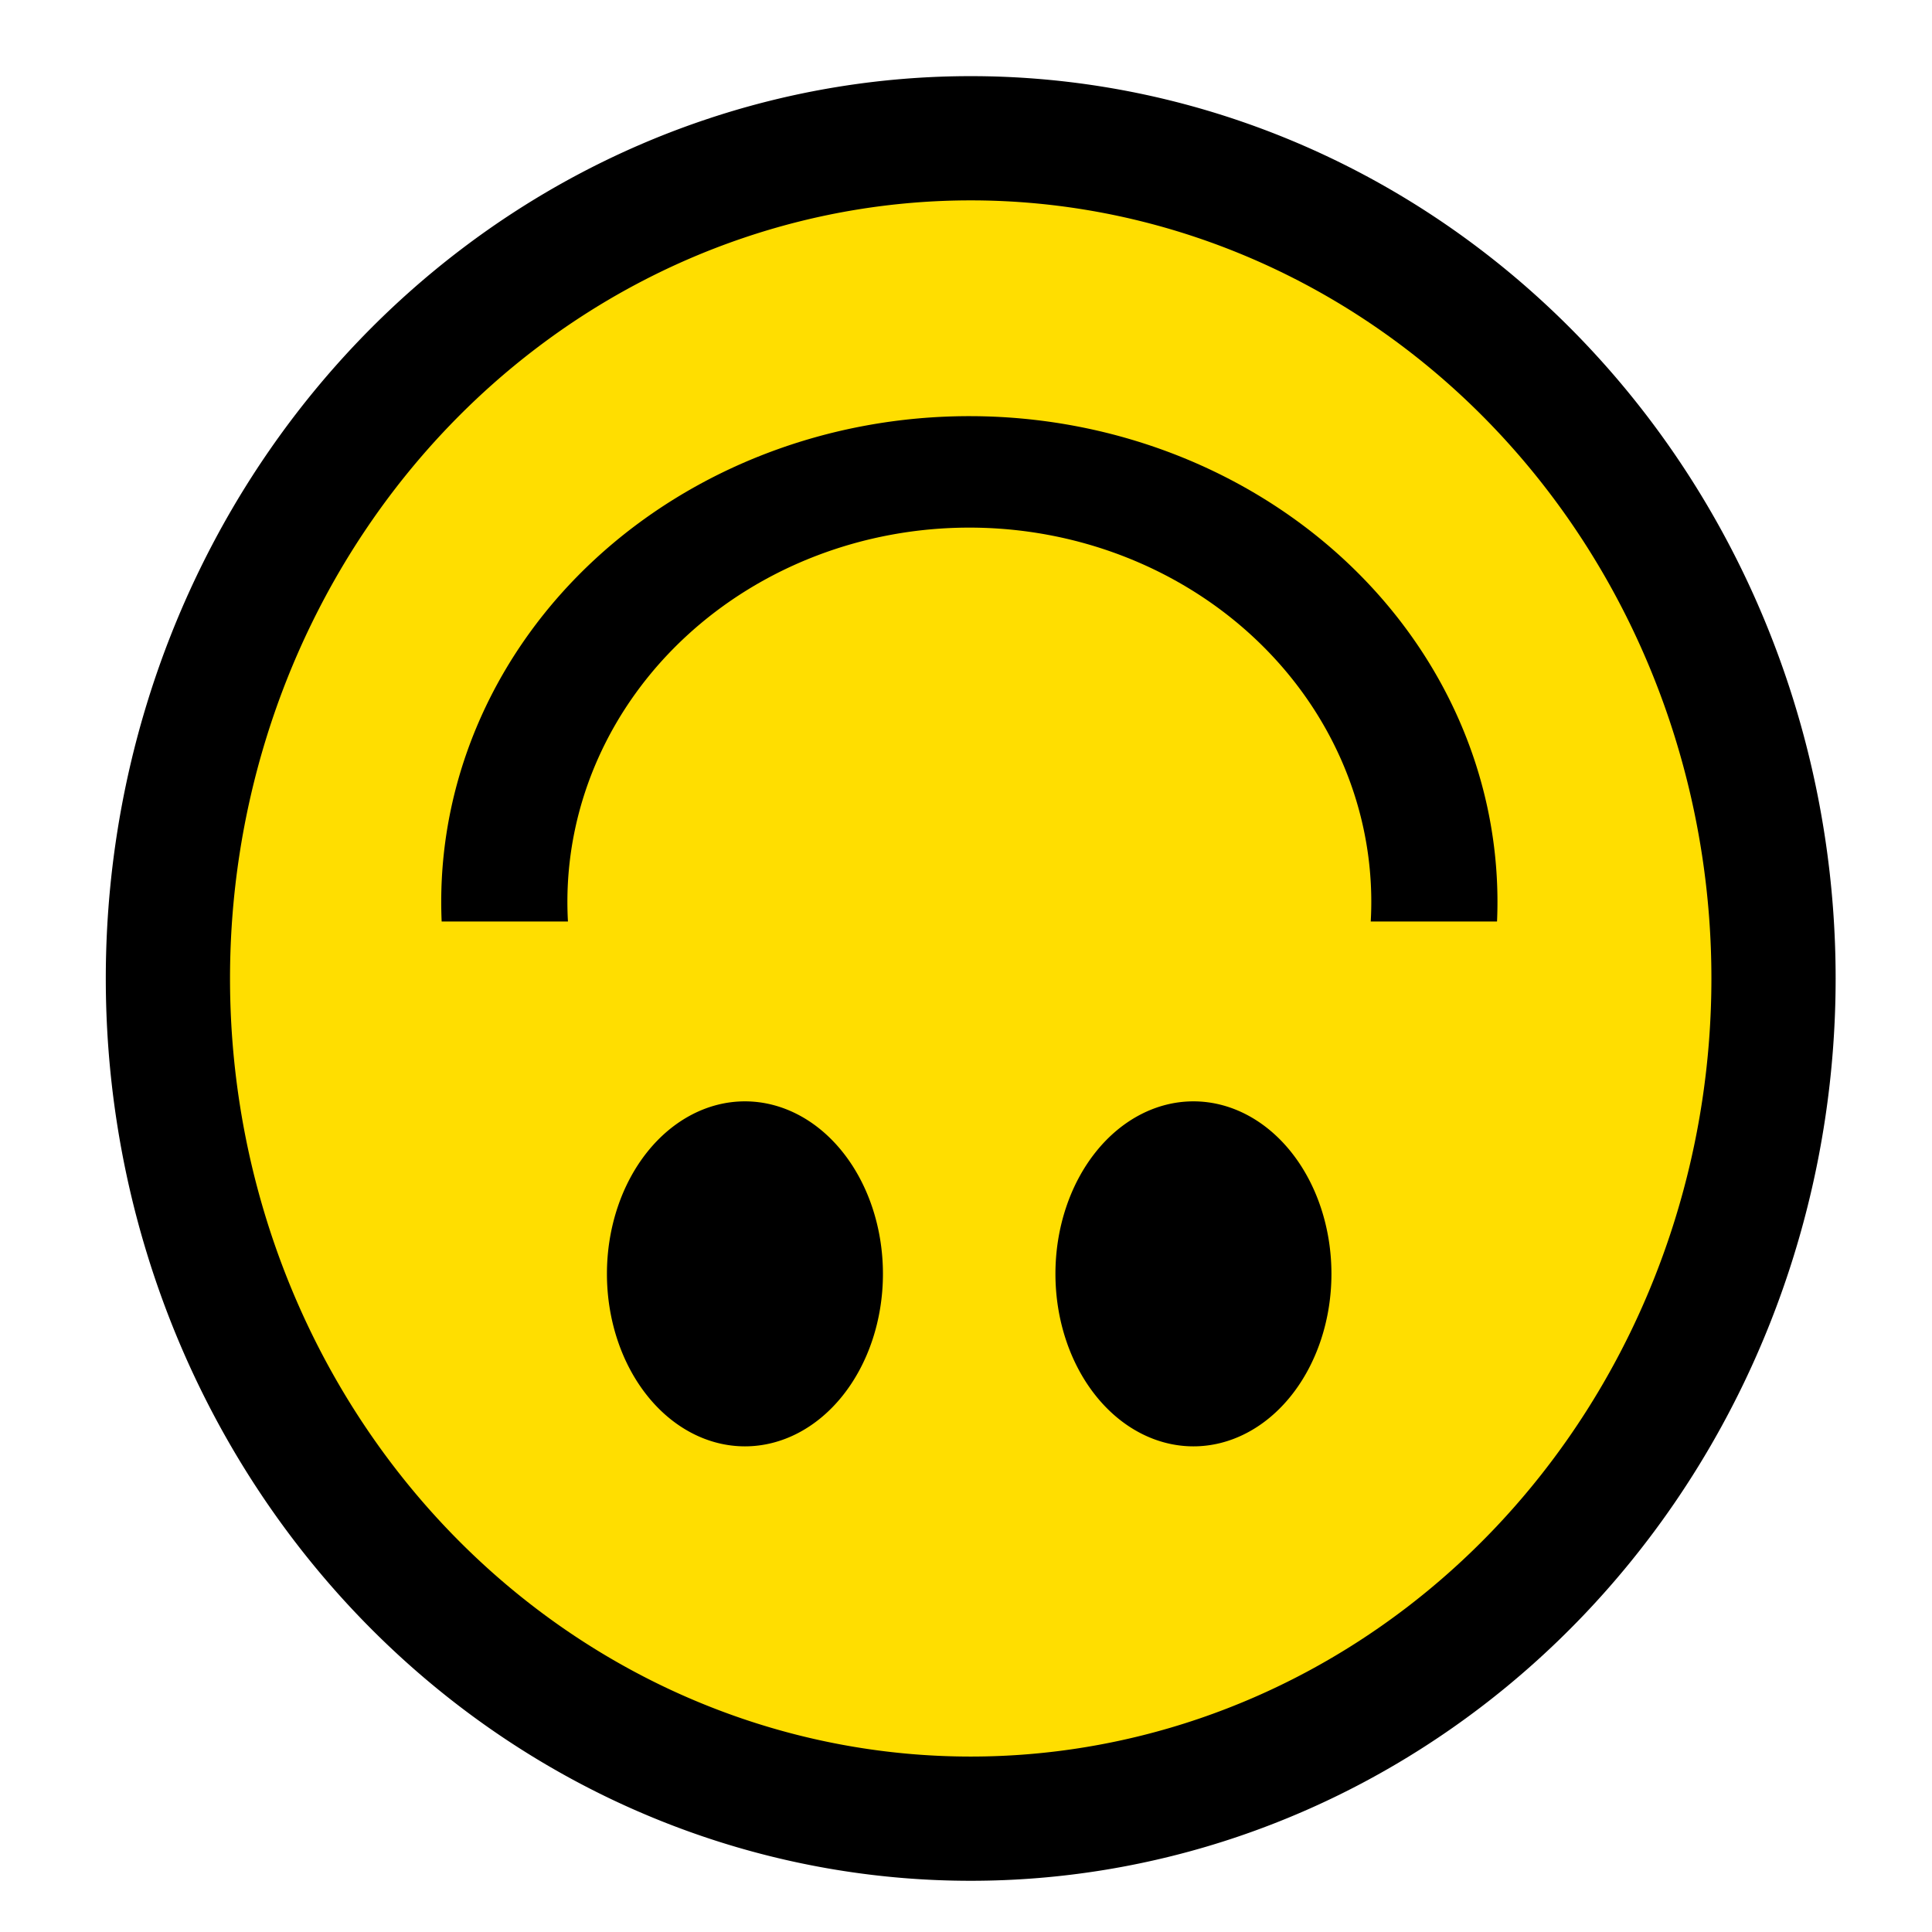 <?xml version="1.0" encoding="UTF-8" standalone="no"?>
<!-- Created with Sodipodi ("http://www.sodipodi.com/") --><svg height="350" id="svg1" inkscape:output_extension="org.inkscape.output.svg.inkscape" inkscape:version="0.46" sodipodi:docbase="/Users/alex/Pictures/Oddmuse" sodipodi:docname="oddmuse.svg" sodipodi:version="0.32" version="1.0" width="350" xmlns="http://www.w3.org/2000/svg" xmlns:cc="http://creativecommons.org/ns#" xmlns:dc="http://purl.org/dc/elements/1.1/" xmlns:inkscape="http://www.inkscape.org/namespaces/inkscape" xmlns:rdf="http://www.w3.org/1999/02/22-rdf-syntax-ns#" xmlns:sodipodi="http://sodipodi.sourceforge.net/DTD/sodipodi-0.dtd" xmlns:svg="http://www.w3.org/2000/svg">
  <defs id="defs3">
    <inkscape:perspective id="perspective13" inkscape:persp3d-origin="625 : 416.66667 : 1" inkscape:vp_x="0 : 625 : 1" inkscape:vp_y="0 : 1000 : 0" inkscape:vp_z="1250 : 625 : 1" sodipodi:type="inkscape:persp3d"/>
  </defs>
  <sodipodi:namedview id="base" inkscape:current-layer="svg1" inkscape:cx="625" inkscape:cy="72.513812" inkscape:window-height="674" inkscape:window-width="640" inkscape:window-x="0" inkscape:window-y="293" inkscape:zoom="0.2896" showgrid="false"/>
  <g id="g176" transform="translate(-615.048,-394.23)">
    <path d="M 1209.153,475.276 A 142.305,148.934 0 1 1 924.542,475.276 A 142.305,148.934 0 1 1 1209.153,475.276 z" id="path166" sodipodi:cx="1066.8474" sodipodi:cy="475.27606" sodipodi:rx="142.30524" sodipodi:ry="148.93437" sodipodi:type="arc" style="fill:#ffde00;fill-opacity:1;fill-rule:evenodd;stroke:#000000;stroke-width:22.021;stroke-linecap:butt;stroke-linejoin:miter;stroke-opacity:1" transform="matrix(1.022,0,0,1.022,-299.416,85.756)"/>
    <path d="M 1209.153,475.276 A 142.305,148.934 0 1 1 924.542,475.276 A 142.305,148.934 0 1 1 1209.153,475.276 z" id="path168" sodipodi:cx="1066.8474" sodipodi:cy="475.27606" sodipodi:rx="142.30524" sodipodi:ry="148.93437" sodipodi:type="arc" style="fill:#ffde00;fill-opacity:1;fill-rule:evenodd;stroke:#000000;stroke-width:38.609;stroke-linecap:butt;stroke-linejoin:miter;stroke-opacity:1" transform="matrix(0.592,0,0,0.523,159.08,309.039)"/>
    <rect height="88.691" id="rect170" style="fill:#ffde00;fill-opacity:1;fill-rule:evenodd;stroke-width:1pt" transform="translate(-1.416,0)" width="195.302" x="694.39" y="561.169"/>
    <g id="g173">
      <path d="M 590,783.75 A 25,31.25 0 1 1 540,783.75 A 25,31.25 0 1 1 590,783.75 z" id="path171" sodipodi:cx="565" sodipodi:cy="783.75" sodipodi:rx="25" sodipodi:ry="31.25" sodipodi:type="arc" style="fill:#000000;fill-opacity:1;fill-rule:evenodd;stroke:none;stroke-width:1pt;stroke-linecap:butt;stroke-linejoin:miter;stroke-opacity:1" transform="translate(185,-158.75)"/>
      <path d="M 590,783.75 A 25,31.25 0 1 1 540,783.75 A 25,31.25 0 1 1 590,783.75 z" id="path172" sodipodi:cx="565" sodipodi:cy="783.75" sodipodi:rx="25" sodipodi:ry="31.25" sodipodi:type="arc" style="fill:#000000;fill-opacity:1;fill-rule:evenodd;stroke:none;stroke-width:1pt;stroke-linecap:butt;stroke-linejoin:miter;stroke-opacity:1" transform="translate(266.25,-158.75)"/>
    </g>
  </g>
</svg>
